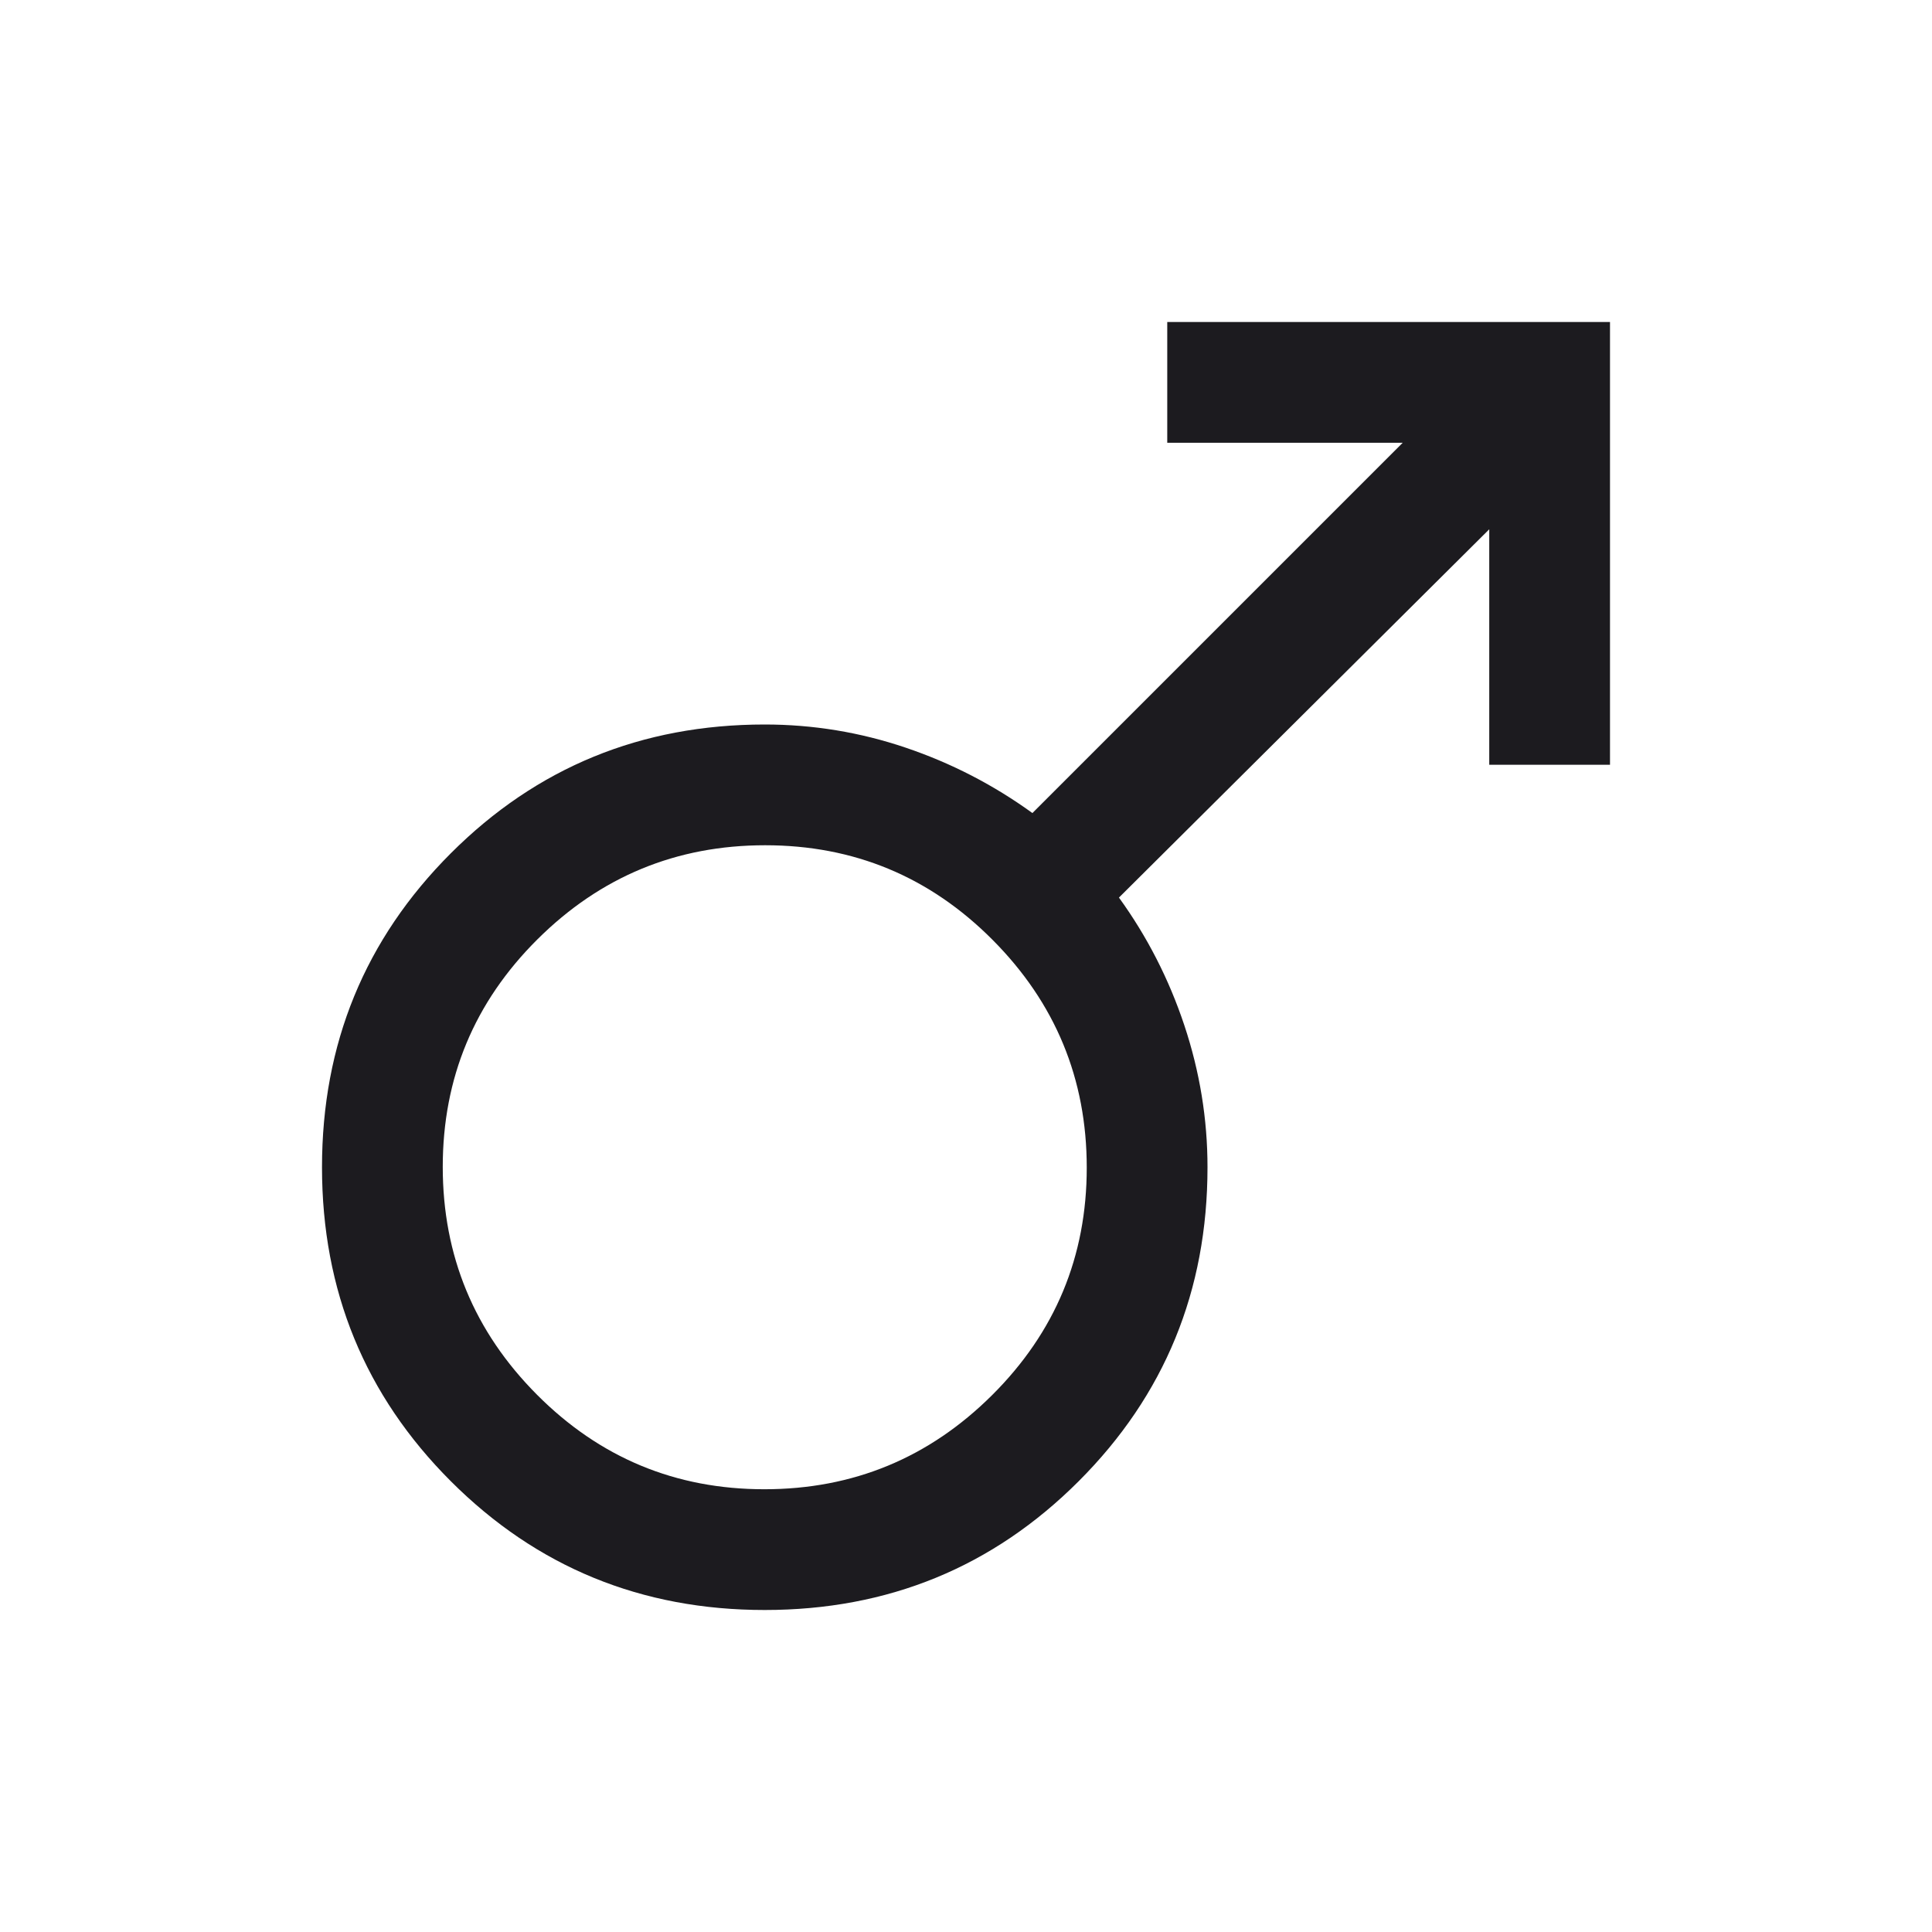<svg width="48" height="48" viewBox="0 0 48 48" fill="none" xmlns="http://www.w3.org/2000/svg">
<mask id="mask0_513_3658" style="mask-type:alpha" maskUnits="userSpaceOnUse" x="0" y="0" width="48" height="48">
<rect width="48" height="48" fill="#D9D9D9"/>
</mask>
<g mask="url(#mask0_513_3658)">
<path d="M40 8V19H37V13.15L27.8 22.3C28.5 23.267 29.042 24.325 29.425 25.475C29.808 26.625 30 27.8 30 29C30 32.067 28.933 34.667 26.8 36.8C24.667 38.933 22.067 40 19 40C15.933 40 13.333 38.933 11.2 36.8C9.067 34.667 8 32.067 8 29C8 25.933 9.067 23.333 11.2 21.2C13.333 19.067 15.933 18 19 18C20.2 18 21.367 18.192 22.5 18.575C23.633 18.958 24.683 19.5 25.65 20.2L34.85 11H29V8H40ZM19.01 21C16.803 21 14.917 21.78 13.35 23.34C11.783 24.9 11 26.783 11 28.99C11 31.197 11.78 33.083 13.34 34.65C14.9 36.217 16.783 37 18.99 37C21.197 37 23.083 36.22 24.65 34.66C26.217 33.1 27 31.217 27 29.01C27 26.803 26.22 24.917 24.66 23.35C23.1 21.783 21.217 21 19.01 21Z" fill="#1C1B1F"/>
</g>
</svg>
